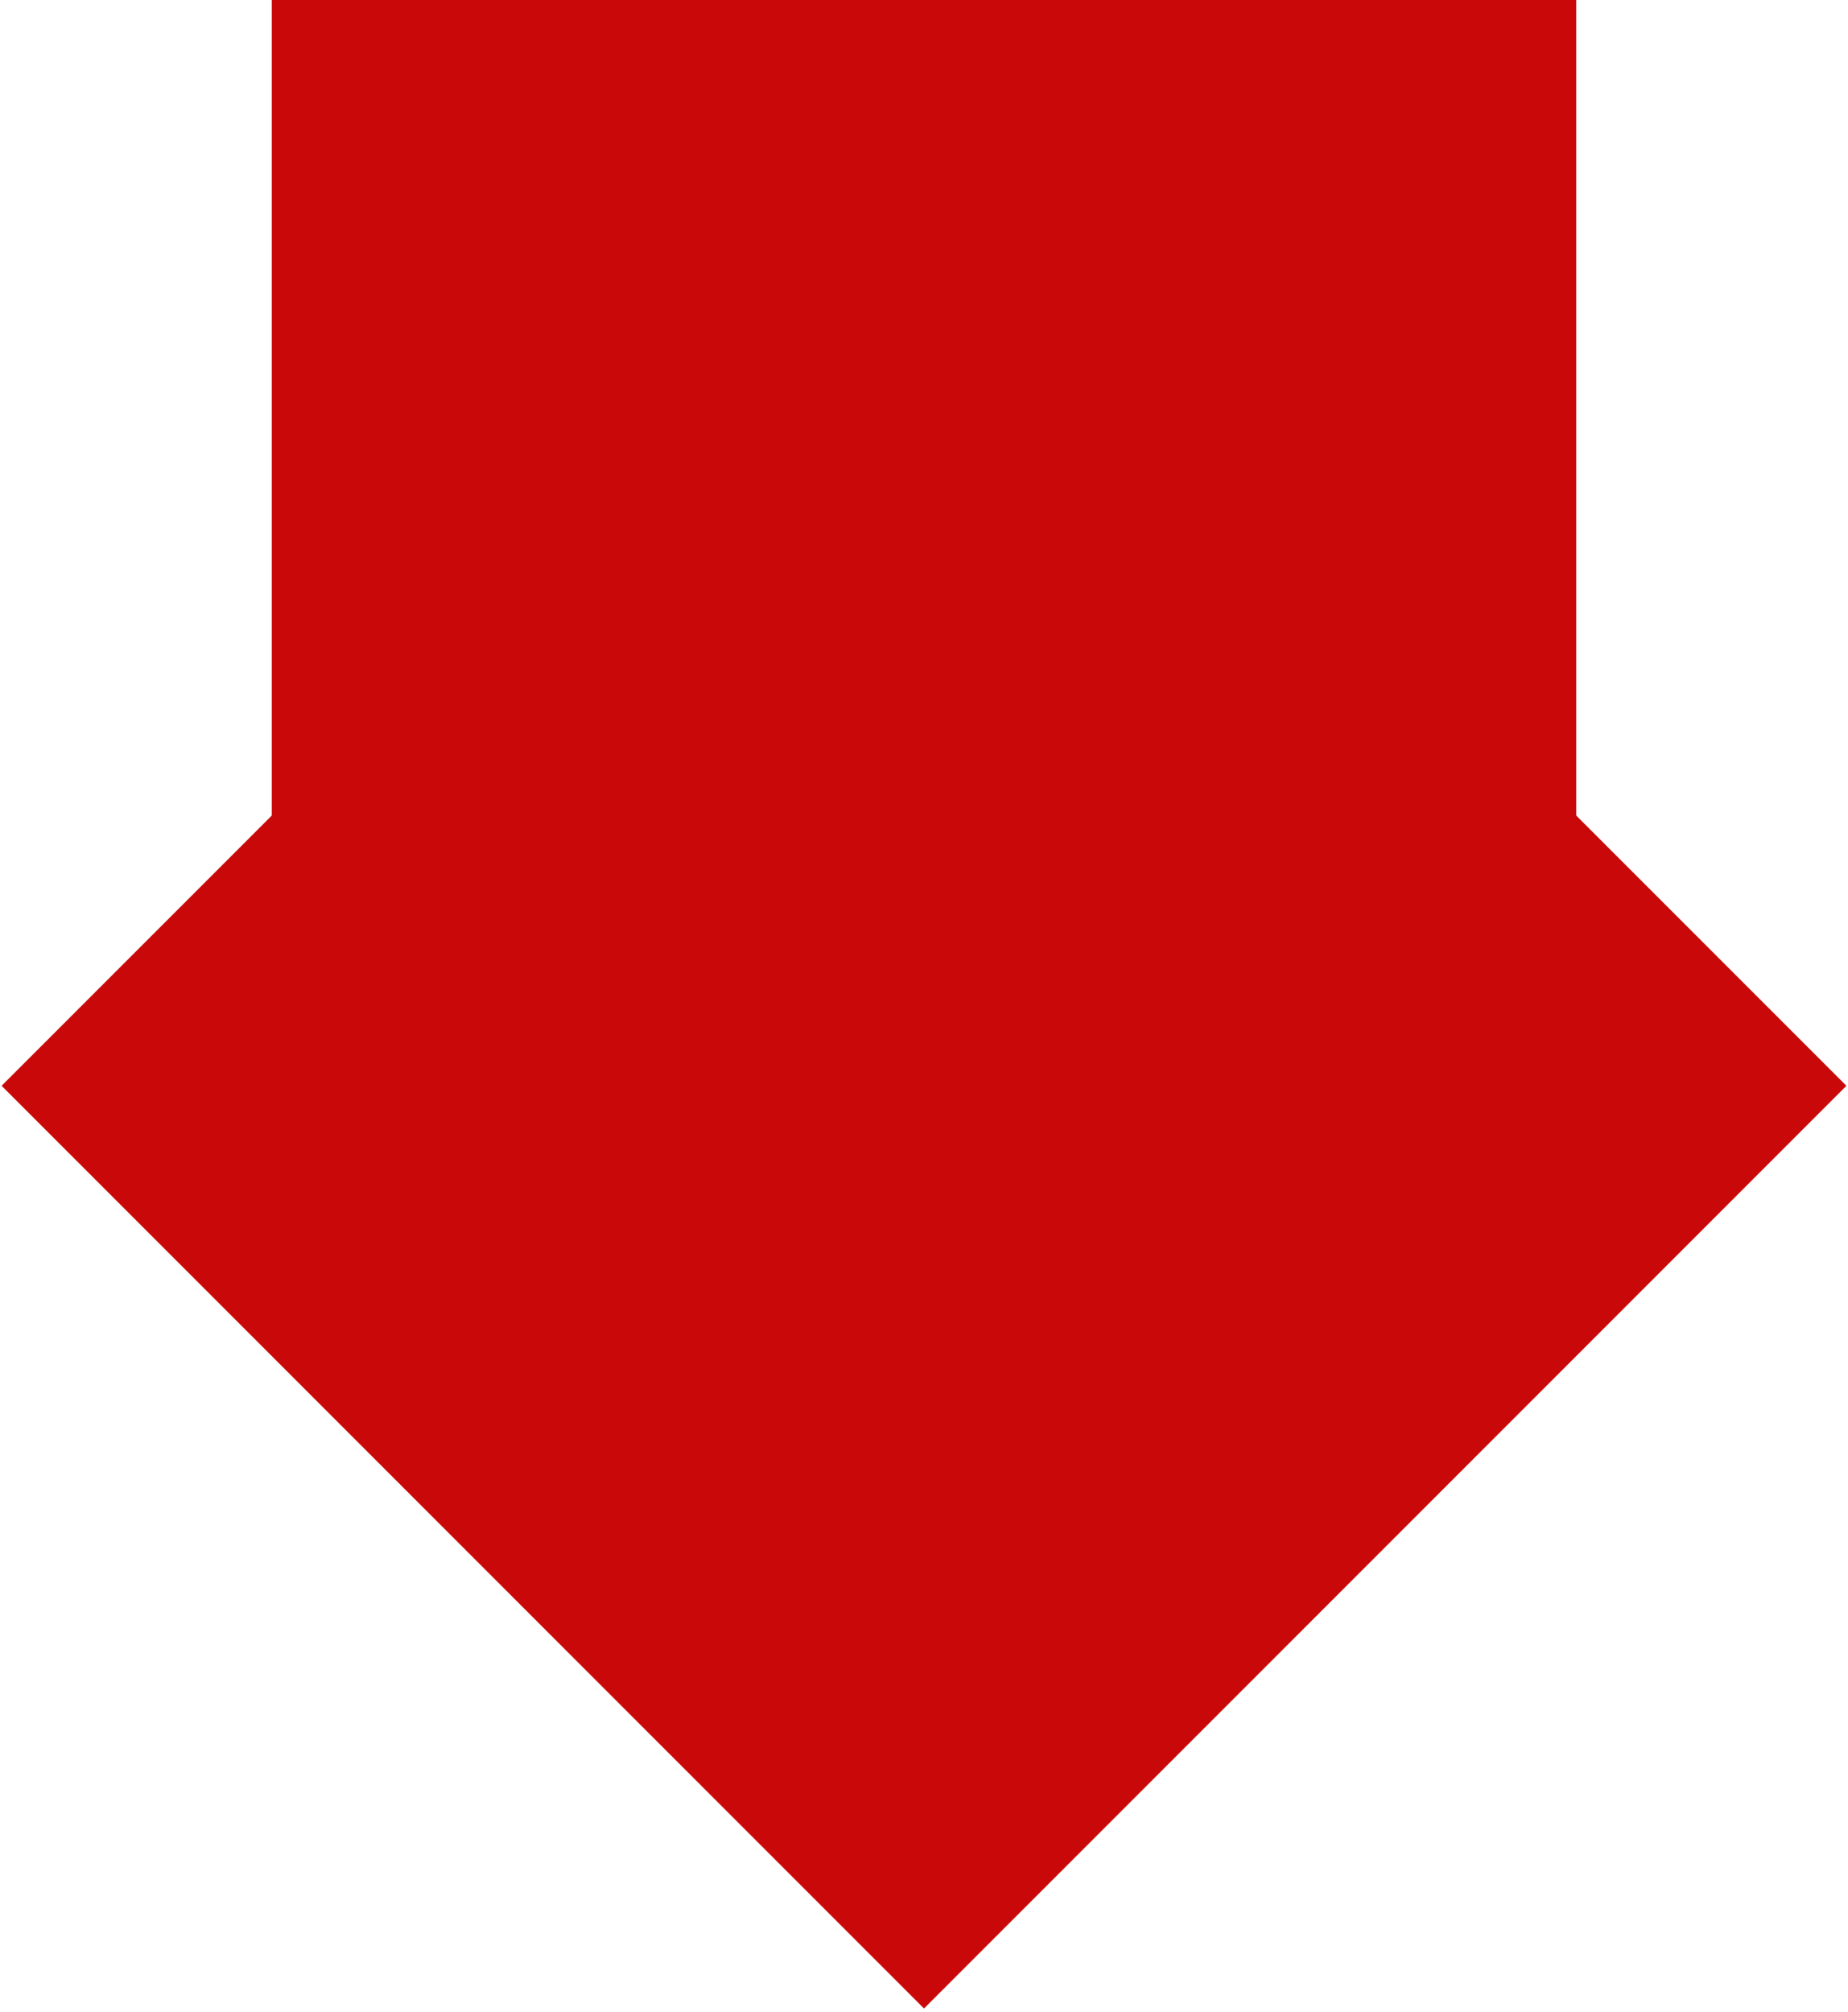 <svg width="68" height="74" viewBox="0 0 68 74" fill="none" xmlns="http://www.w3.org/2000/svg">
<path d="M10 0H58V48H10V0Z" fill="#C90909"/>
<path d="M34 6L67.941 39.941L34 73.882L0.059 39.941L34 6Z" fill="#C90909"/>
</svg>
